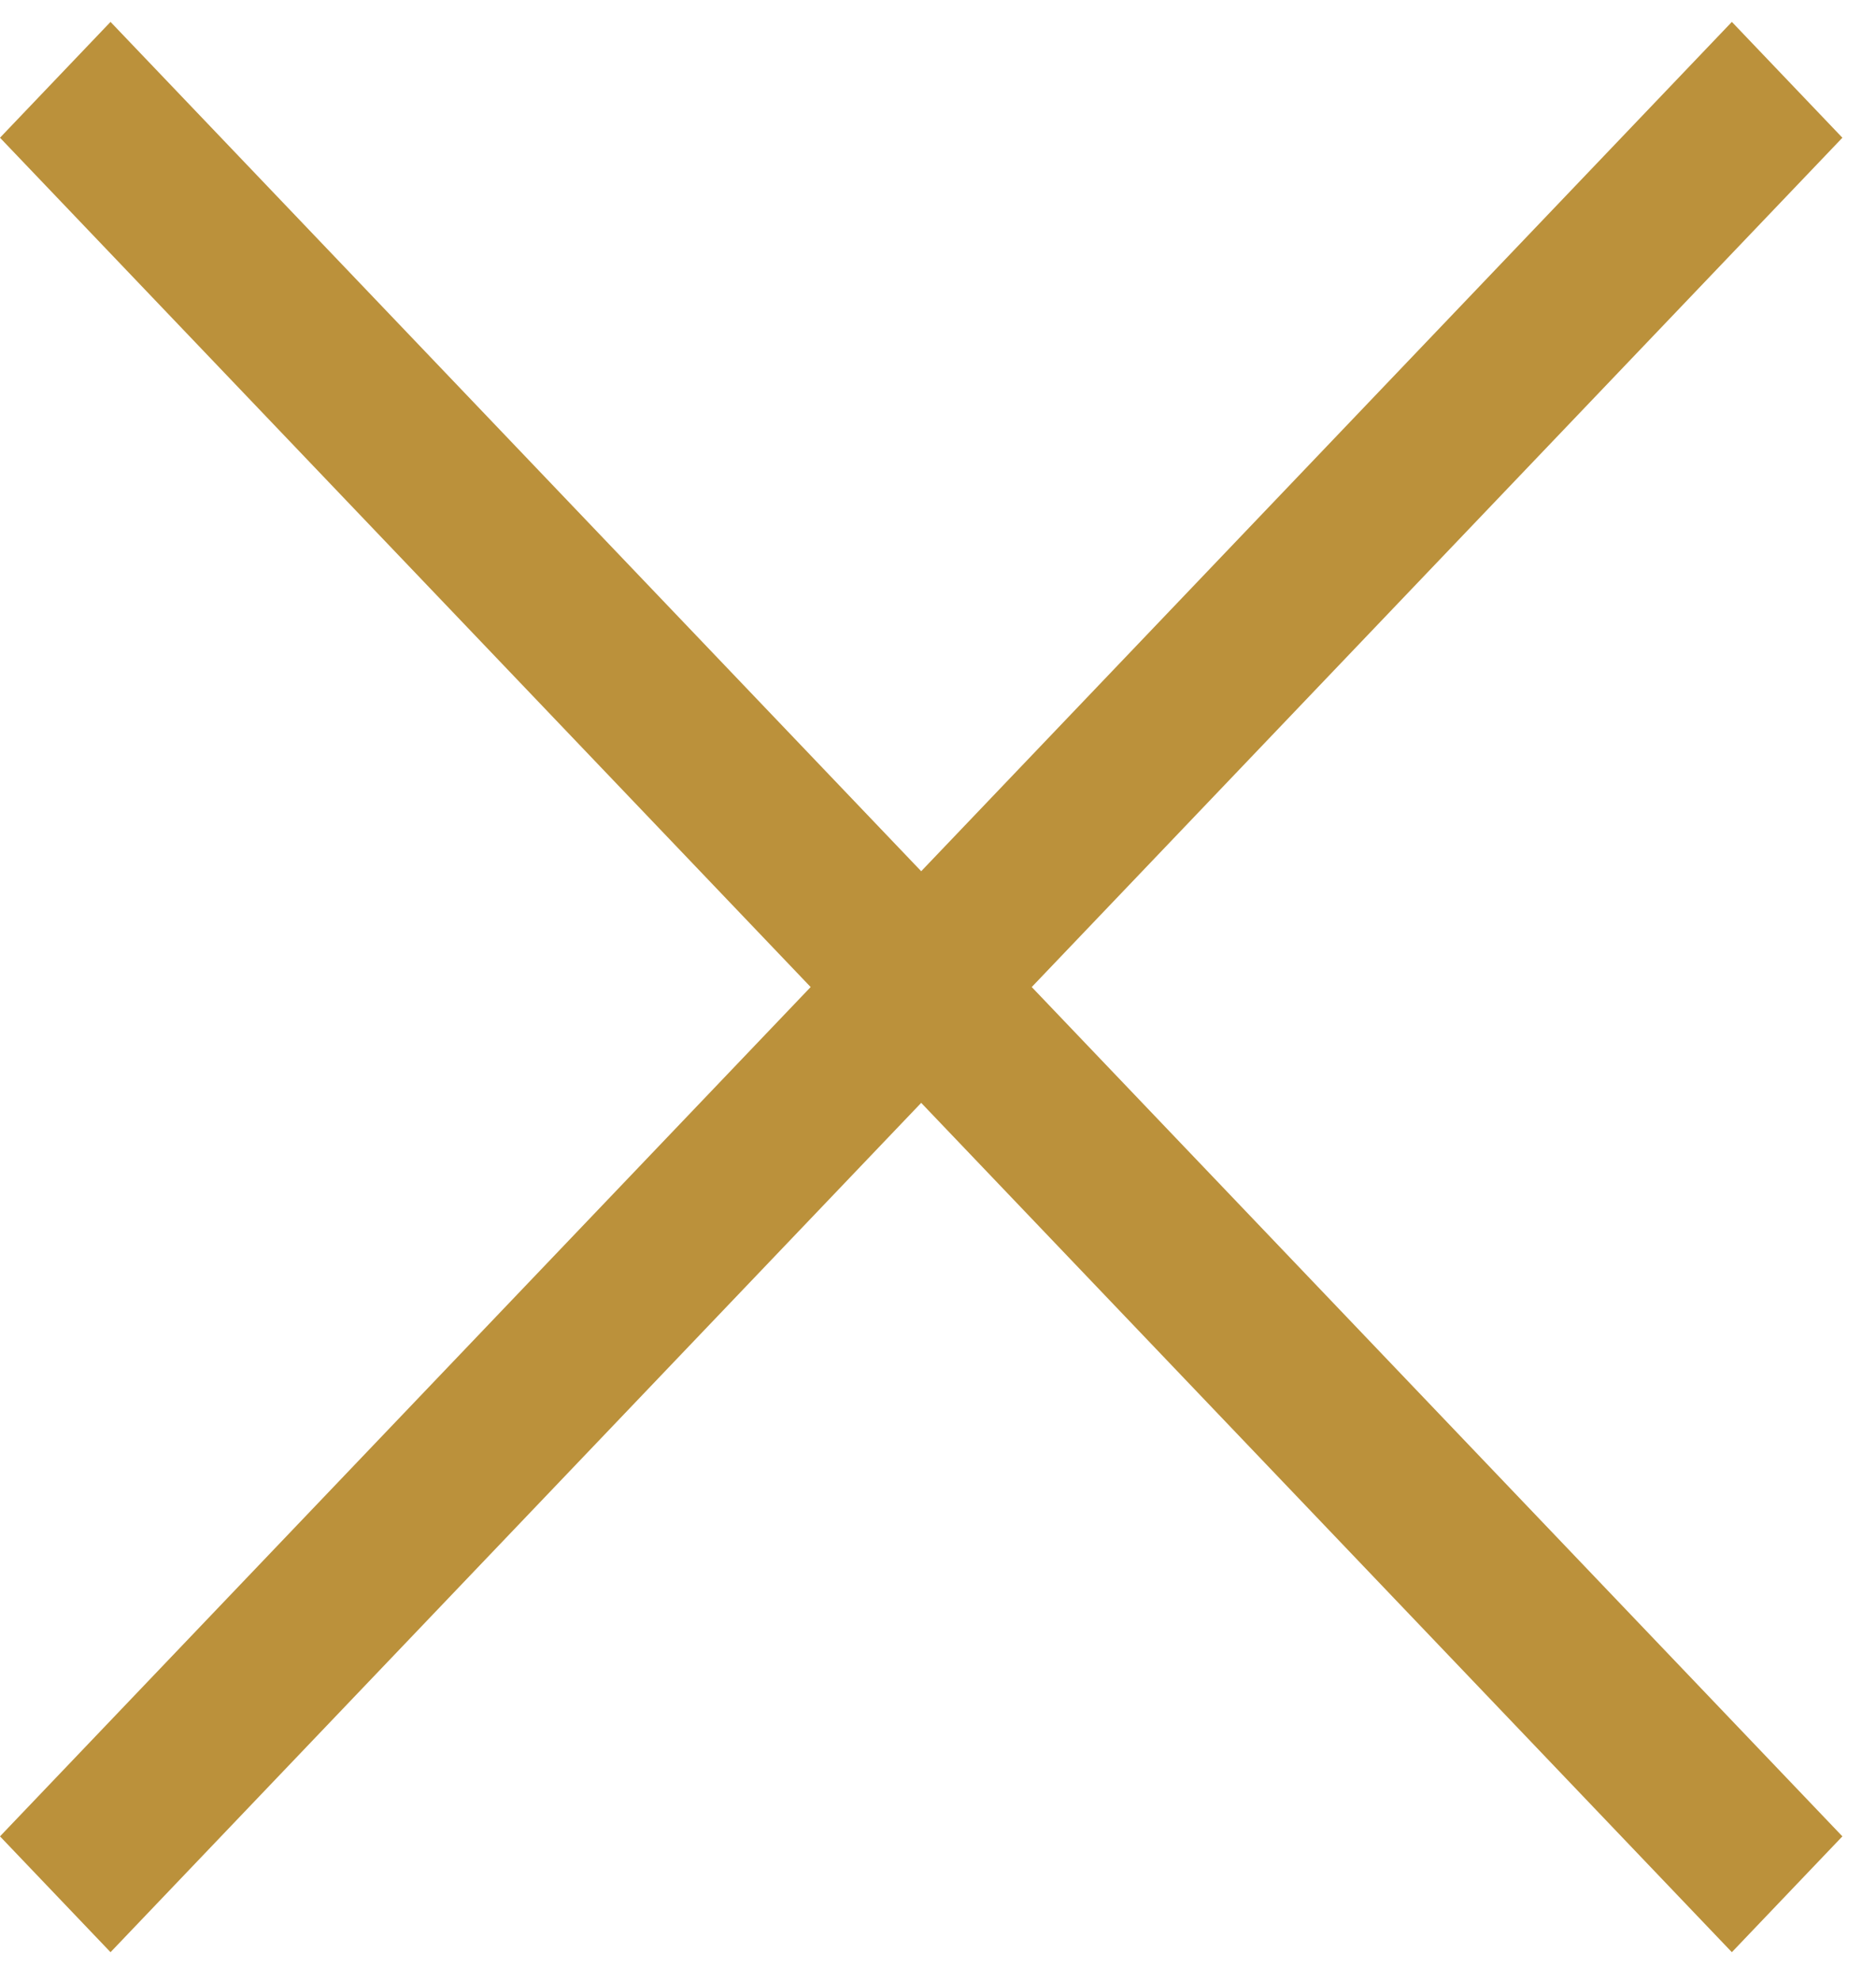 <svg width="36" height="38" viewBox="0 0 36 38" fill="none" xmlns="http://www.w3.org/2000/svg">
<path d="M35.355 2.642L2.121 37.449L0 35.227L33.234 0.42L35.355 2.642Z" fill="#BB913B"/>
<path d="M33.234 37.449L1.87748e-05 2.642L2.121 0.42L35.355 35.227L33.234 37.449Z" fill="#BB913B"/>
</svg>
